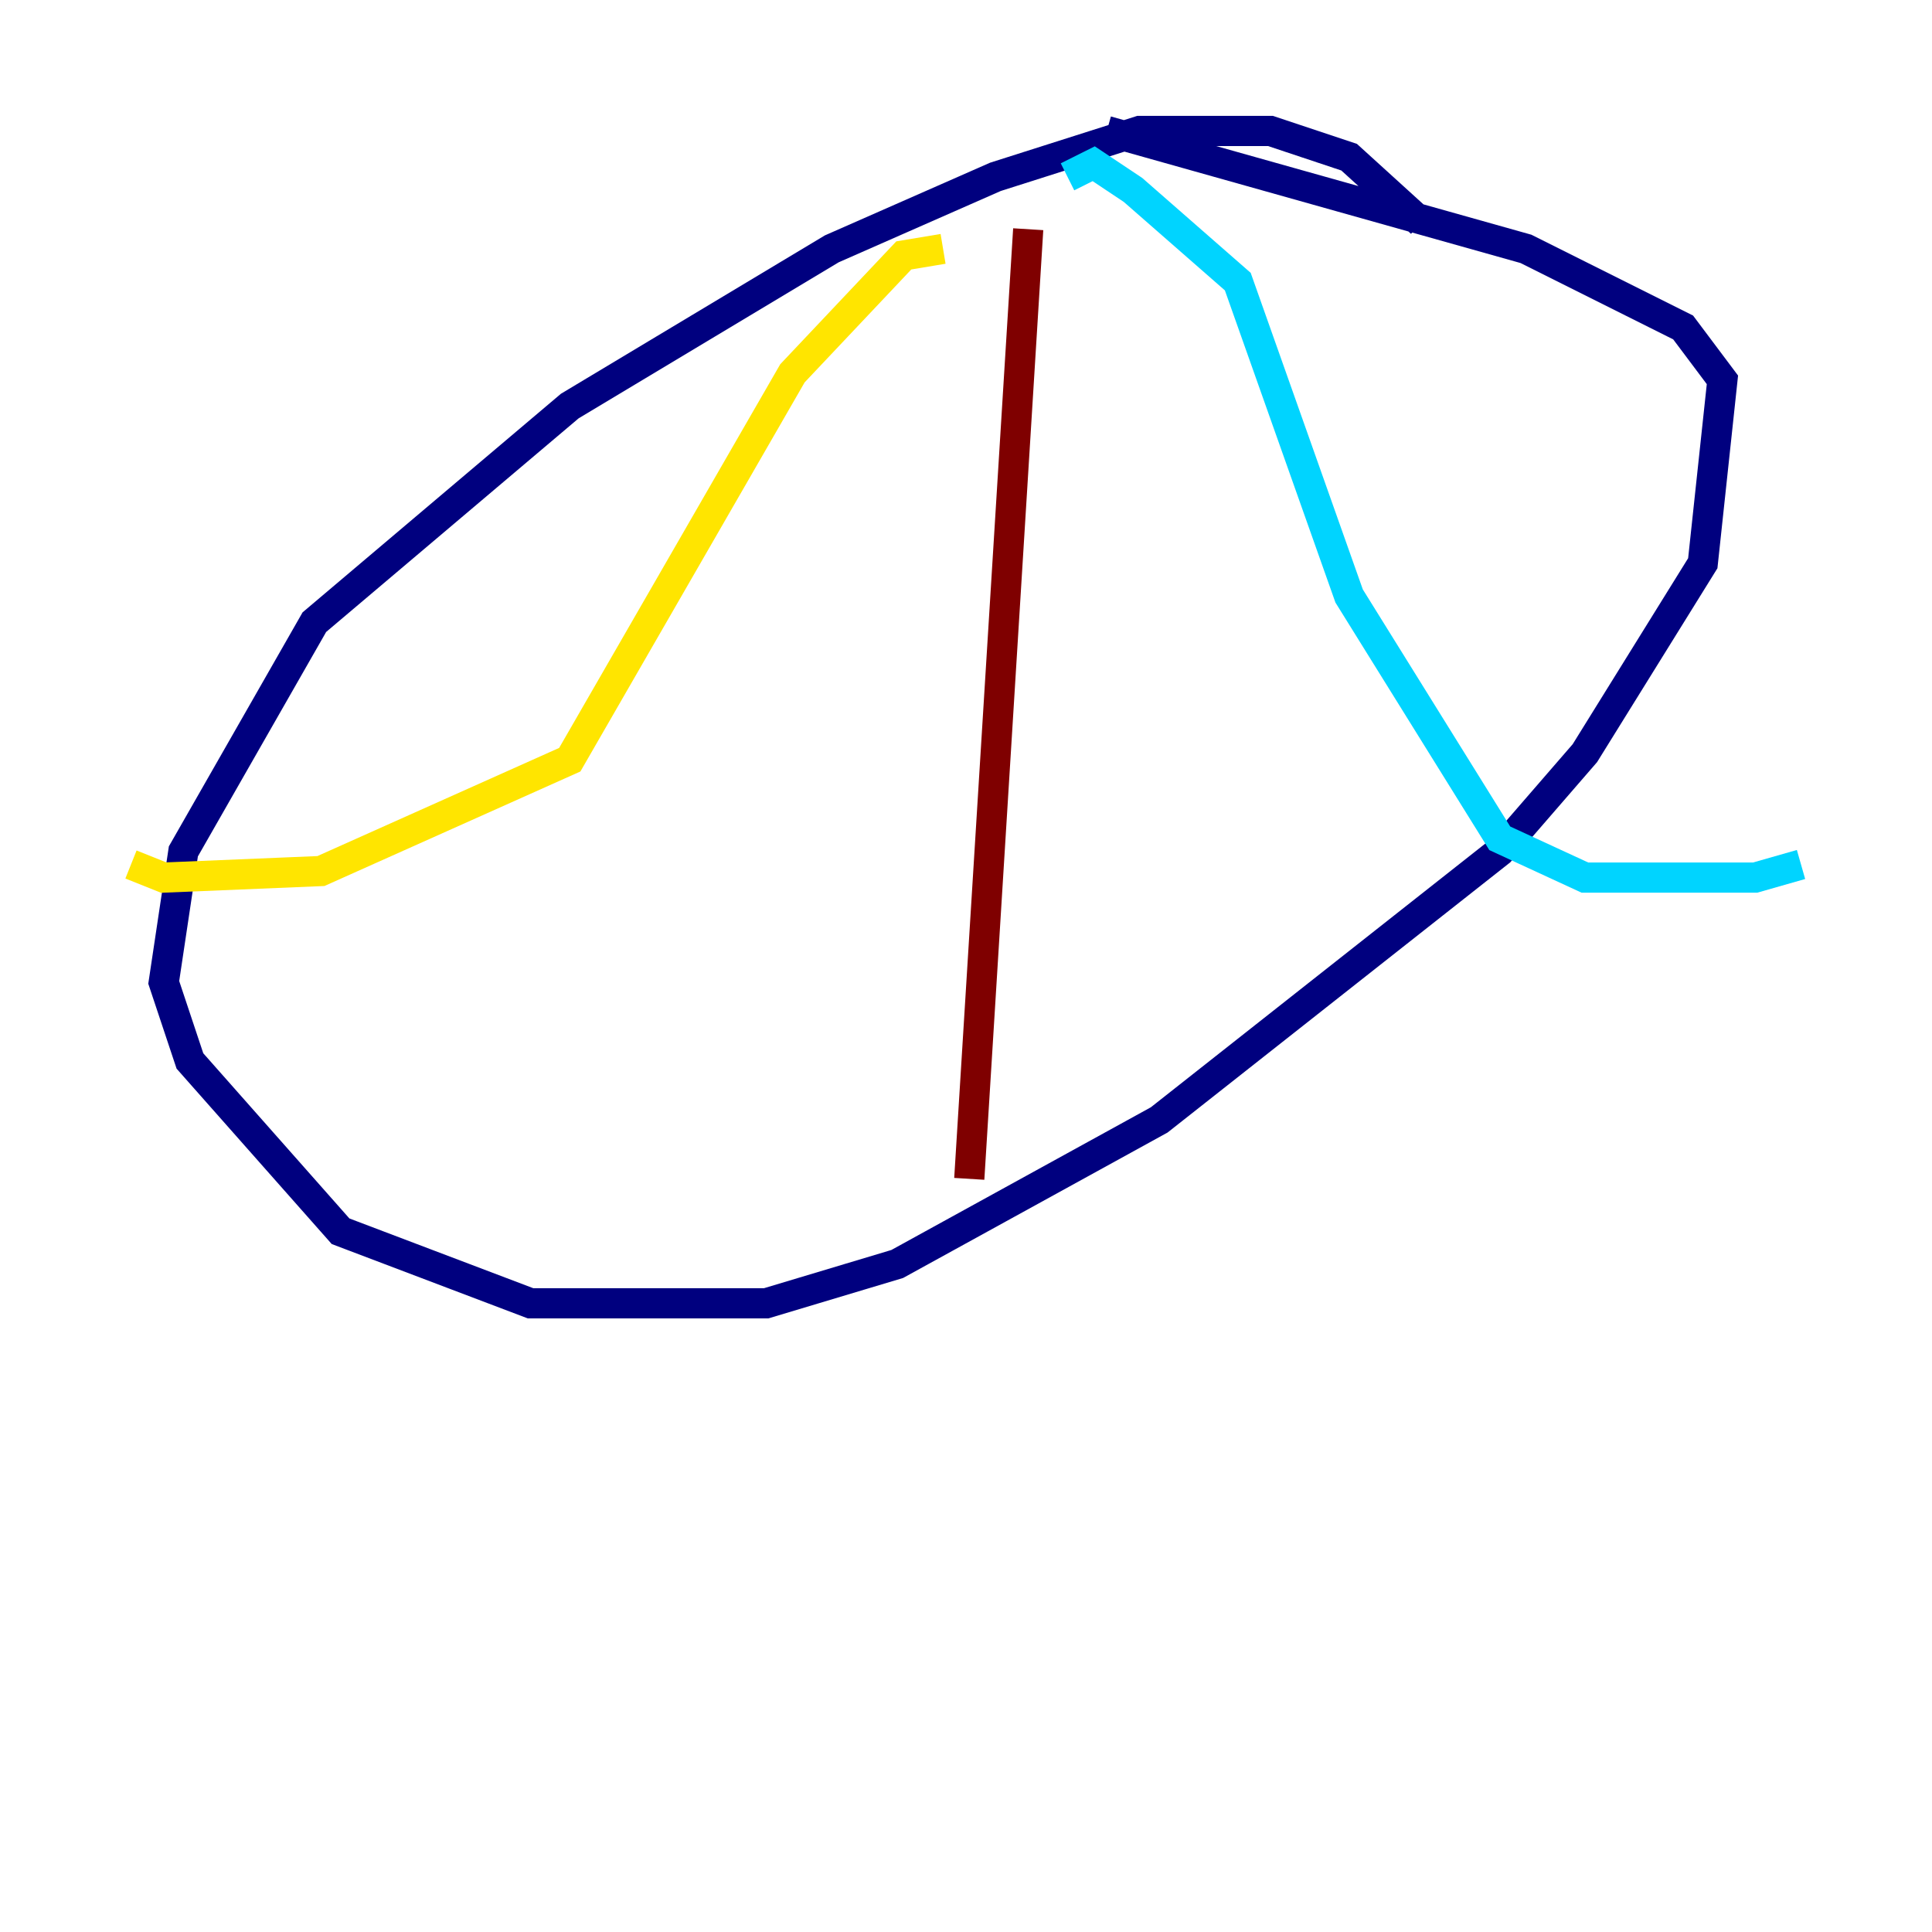 <?xml version="1.0" encoding="utf-8" ?>
<svg baseProfile="tiny" height="128" version="1.2" viewBox="0,0,128,128" width="128" xmlns="http://www.w3.org/2000/svg" xmlns:ev="http://www.w3.org/2001/xml-events" xmlns:xlink="http://www.w3.org/1999/xlink"><defs /><polyline fill="none" points="94.156,14.752 89.383,10.414 84.176,8.678 75.498,8.678 65.953,11.715 55.105,16.488 37.749,26.902 20.827,41.22 12.149,56.407 10.848,65.085 12.583,70.291 22.563,81.573 35.146,86.346 50.766,86.346 59.444,83.742 76.8,74.197 99.363,56.407 105.003,49.898 112.814,37.315 114.115,25.166 111.512,21.695 101.098,16.488 73.329,8.678" stroke="#00007f" stroke-width="2" /><polyline fill="none" points="70.725,11.715 72.461,10.848 75.064,12.583 82.007,18.658 89.383,39.485 99.363,55.539 105.003,58.142 116.285,58.142 119.322,57.275" stroke="#00d4ff" stroke-width="2" /><polyline fill="none" points="62.481,16.488 59.878,16.922 52.502,24.732 37.749,50.332 21.261,57.709 10.848,58.142 8.678,57.275" stroke="#ffe500" stroke-width="2" /><polyline fill="none" points="68.122,15.186 64.217,78.102" stroke="#7f0000" stroke-width="2" /></svg>